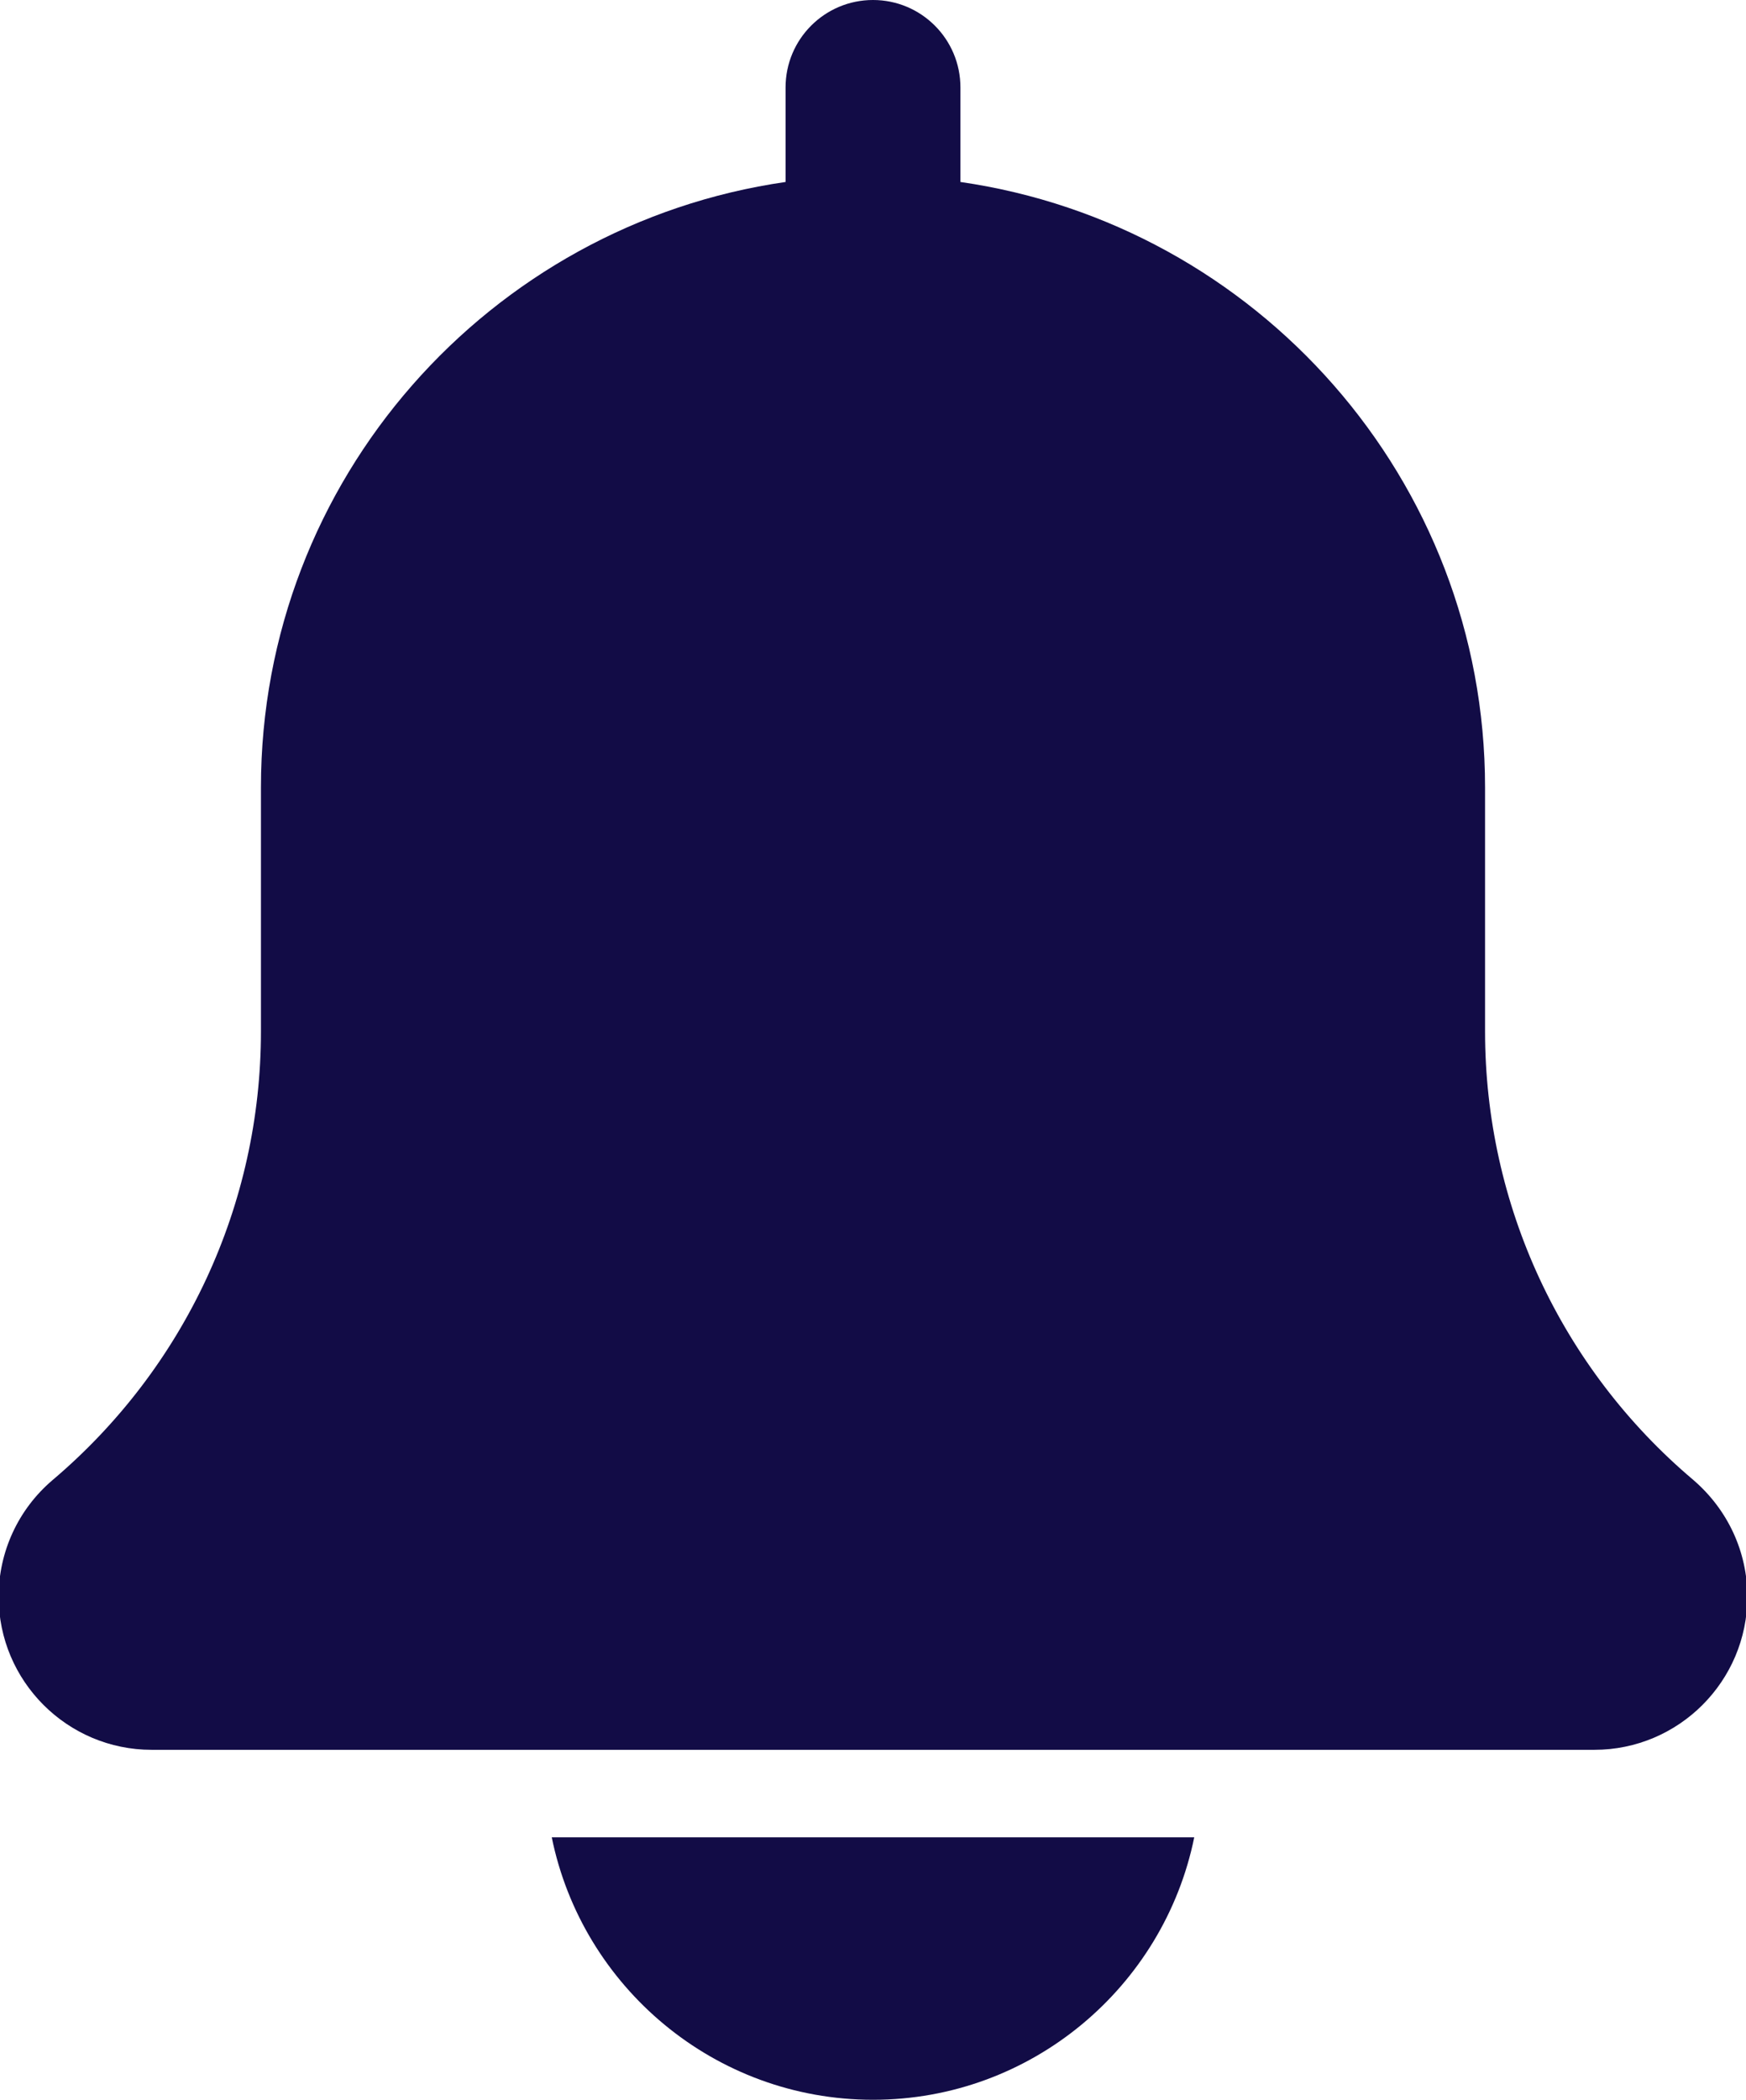 <svg width="426" height="512" viewBox="0 0 426 512" fill="none" xmlns="http://www.w3.org/2000/svg">
<g clip-path="url(#clip0)">
<path d="M413.085 360.811C380.829 333.547 362.333 293.696 362.333 251.477V192C362.333 116.928 306.568 54.784 234.333 44.373V21.333C234.333 9.536 224.776 0 213 0C201.224 0 191.667 9.536 191.667 21.333V44.373C119.411 54.784 63.667 116.928 63.667 192V251.477C63.667 293.696 45.171 333.547 12.723 360.981C4.424 368.085 -0.333 378.411 -0.333 389.333C-0.333 409.92 16.413 426.667 37 426.667H389C409.587 426.667 426.333 409.92 426.333 389.333C426.333 378.411 421.576 368.085 413.085 360.811Z" fill="#120C46"/>
<path d="M213 512C251.635 512 283.955 484.459 291.379 448H134.621C142.045 484.459 174.365 512 213 512Z" fill="#120C46"/>
</g>
<defs>
<clipPath id="clip0">
<rect width="426" height="512" fill="white"/>
</clipPath>
</defs>
</svg>
